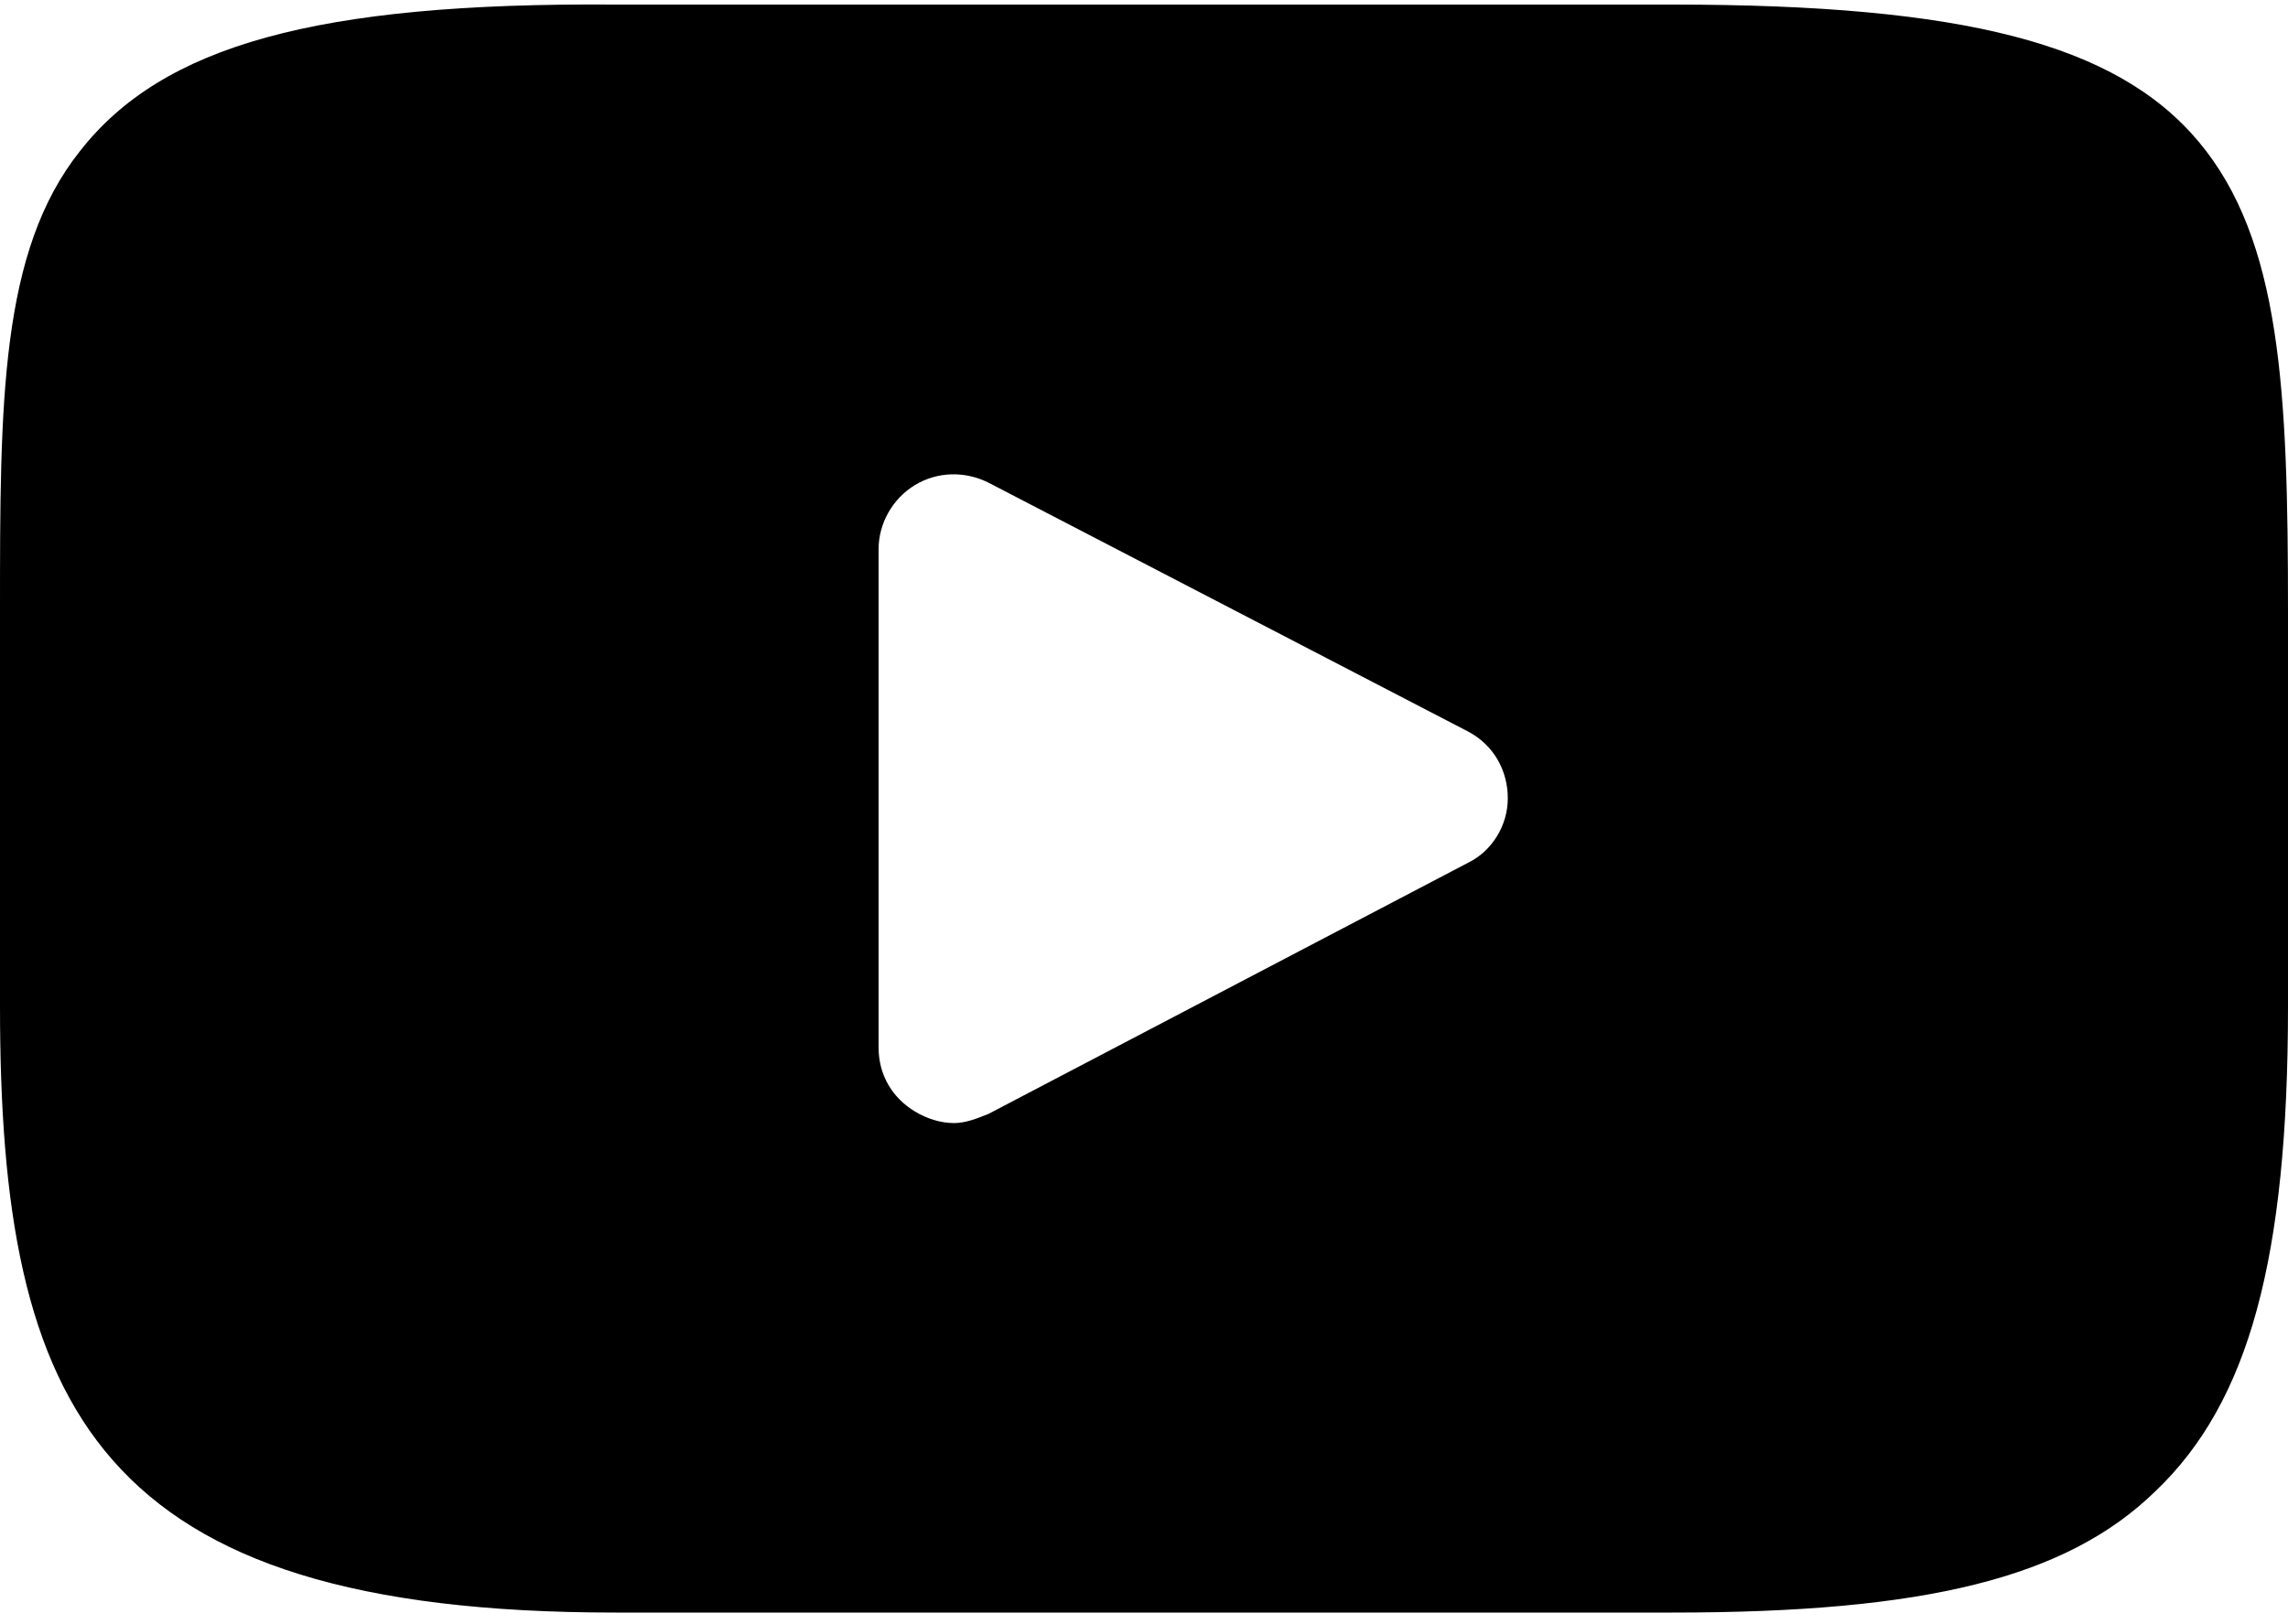 <svg class="svg-yt block" xmlns="http://www.w3.org/2000/svg" viewBox="0 0 100 71"><style type="text/css">.st0{clip-path:url(#SVGID_2_);}</style><defs><rect width="100" height="71"></rect></defs><clipPath><use href="#SVGID_1_"></use></clipPath><path class="st0" d="M96.1 6.2c-3.6-4.3-10.3-6-23-6H26.9C13.8 0.1 7.1 2 3.5 6.6 0 11 0 17.6 0 26.7V44c0 17.6 4.2 26.5 26.9 26.5h46.2c11 0 17.2-1.5 21.1-5.3C98.3 61.3 100 55 100 44V26.7C100 17.1 99.7 10.5 96.1 6.2L96.1 6.2zM64.2 37.7l-21 11c-0.5 0.2-1 0.4-1.5 0.4 -0.6 0-1.2-0.2-1.7-0.5 -1-0.6-1.6-1.6-1.6-2.8V24c0-1.1 0.6-2.2 1.6-2.8 1-0.6 2.2-0.6 3.2-0.1l21 10.9c1.1 0.6 1.7 1.7 1.7 2.9C65.9 36.1 65.2 37.2 64.2 37.7L64.2 37.7zM64.2 37.7"></path></svg>